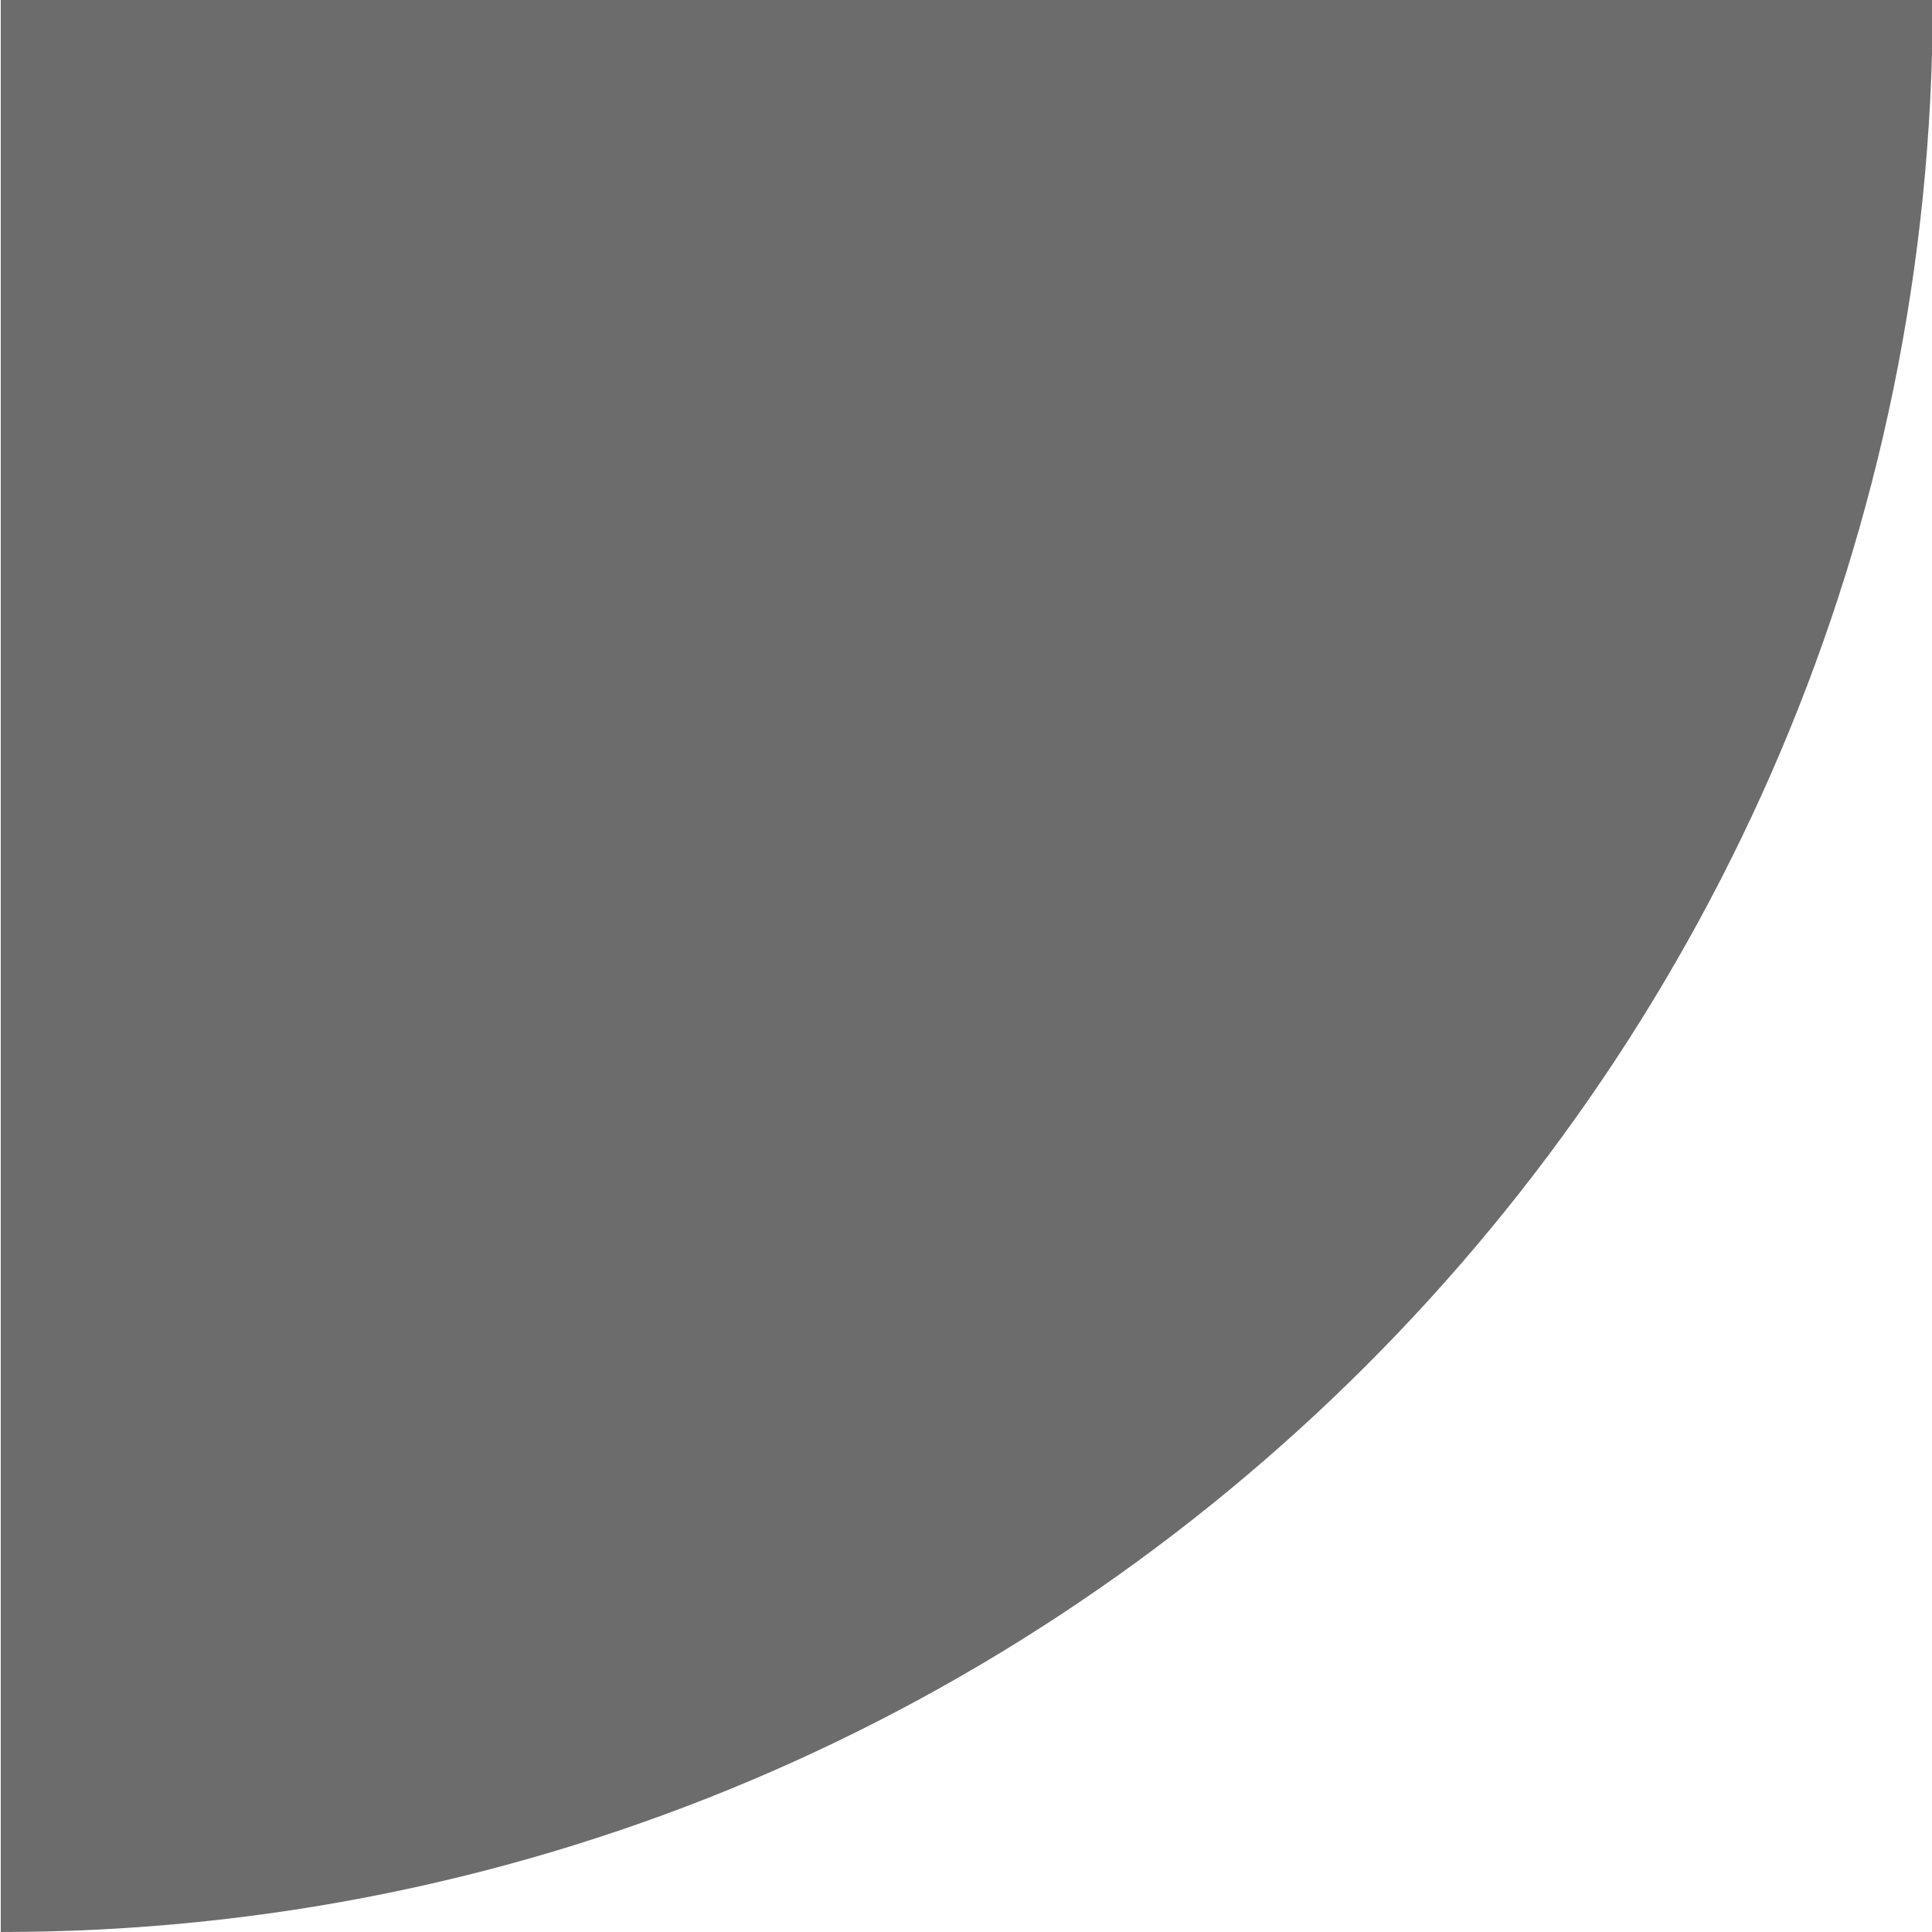 <?xml version="1.0" encoding="UTF-8"?>
<svg xmlns="http://www.w3.org/2000/svg" xmlns:xlink="http://www.w3.org/1999/xlink" baseProfile="tiny" contentScriptType="text/ecmascript" contentStyleType="text/css" height="5px" preserveAspectRatio="xMidYMid meet" version="1.1" viewBox="0 0 5 5" width="5px" x="0px" y="0px" zoomAndPan="magnify">
<g>
<path d="M 4.999 0.0 L 5.002 0.0 C 5.002 2.757 2.759 5.0 0.002 5.0 L 0.002 5.0 L 0.002 0.0 L 4.999 0.0 z " fill="url(#SVGID_1_)" fill-opacity="0.7" stroke-opacity="0.7"/>
<rect display="none" fill="none" height="5" width="5" x="-0.001"/>
<defs>
<linearGradient gradientUnits="userSpaceOnUse" id="SVGID_1_" x1="2.502" x2="2.502" xlink:actuate="onLoad" xlink:show="other" xlink:type="simple" y1="-115.135" y2="4.991">
<stop offset="0" stop-color="#2e2e2e"/>
<stop offset="1" stop-color="#2e2e2e"/>
</linearGradient>
</defs>
</g>
</svg>
